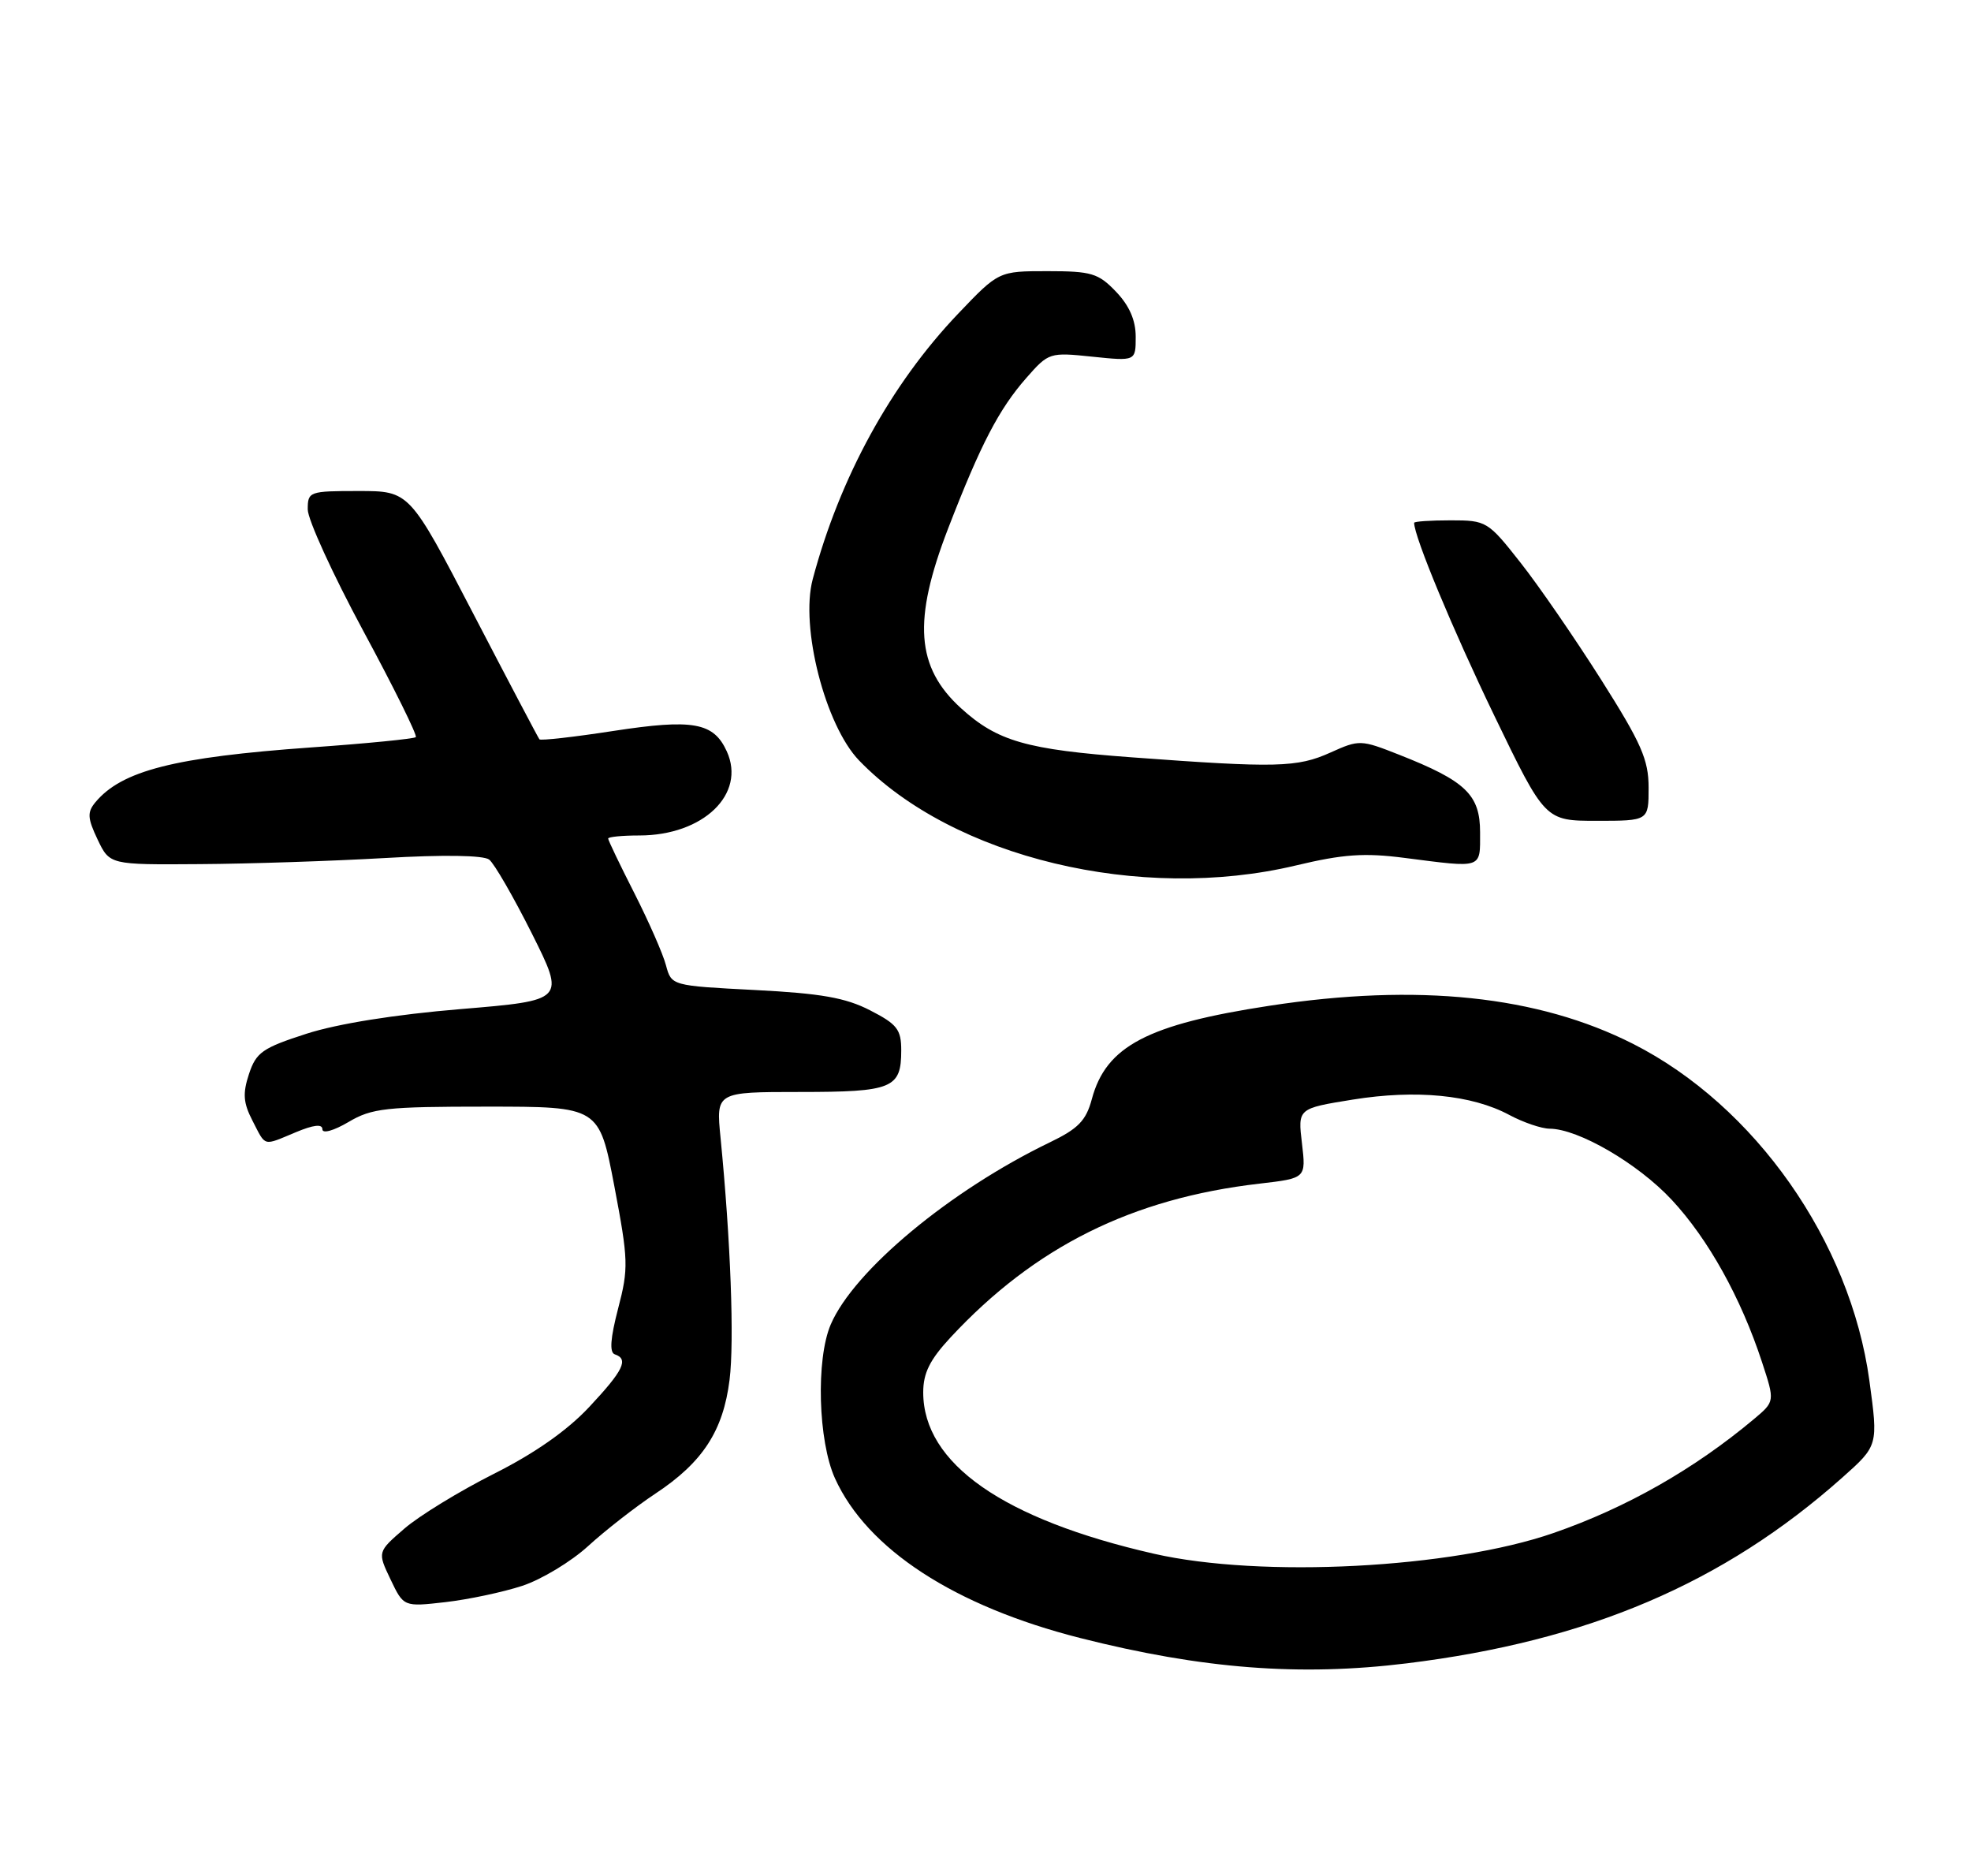<?xml version="1.0" encoding="UTF-8" standalone="no"?>
<!DOCTYPE svg PUBLIC "-//W3C//DTD SVG 1.1//EN" "http://www.w3.org/Graphics/SVG/1.1/DTD/svg11.dtd" >
<svg xmlns="http://www.w3.org/2000/svg" xmlns:xlink="http://www.w3.org/1999/xlink" version="1.1" viewBox="0 0 269 256">
 <g >
 <path fill="currentColor"
d=" M 192.03 226.96 C 216.76 223.91 235.20 216.05 251.42 201.63 C 256.34 197.25 256.34 197.25 255.13 188.38 C 252.54 169.41 239.52 150.87 222.87 142.43 C 209.90 135.86 193.52 134.14 173.29 137.23 C 156.60 139.78 150.95 142.74 149.01 149.98 C 148.22 152.92 147.15 154.01 143.27 155.88 C 129.68 162.44 116.55 173.35 113.38 180.72 C 111.34 185.47 111.65 196.63 113.96 201.73 C 118.35 211.39 130.28 219.16 147.43 223.51 C 164.05 227.72 177.41 228.76 192.03 226.96 Z  M 71.27 216.39 C 73.89 215.53 77.94 213.09 80.27 210.96 C 82.60 208.83 86.74 205.60 89.47 203.79 C 95.91 199.53 98.70 195.24 99.57 188.28 C 100.23 182.99 99.72 169.30 98.34 155.25 C 97.72 149.00 97.72 149.00 109.16 149.00 C 121.81 149.00 123.00 148.51 123.00 143.32 C 123.00 140.47 122.44 139.75 118.75 137.86 C 115.41 136.14 112.05 135.55 103.07 135.09 C 91.64 134.50 91.64 134.50 90.89 131.71 C 90.49 130.17 88.54 125.75 86.58 121.88 C 84.61 118.01 83.00 114.65 83.00 114.42 C 83.00 114.19 84.91 114.00 87.25 114.00 C 95.98 114.00 101.85 108.35 99.19 102.52 C 97.39 98.57 94.59 98.07 83.70 99.74 C 78.32 100.57 73.78 101.08 73.62 100.88 C 73.45 100.67 69.39 92.96 64.60 83.75 C 55.89 67.00 55.89 67.00 48.94 67.00 C 42.20 67.00 42.00 67.07 42.00 69.51 C 42.00 70.89 45.41 78.35 49.58 86.09 C 53.76 93.83 56.98 100.35 56.75 100.58 C 56.52 100.81 50.07 101.45 42.42 101.99 C 23.81 103.32 16.61 105.15 13.01 109.48 C 11.89 110.84 11.94 111.64 13.32 114.55 C 14.97 118.00 14.97 118.00 27.23 117.91 C 33.98 117.87 45.35 117.49 52.50 117.08 C 60.54 116.61 65.98 116.70 66.76 117.29 C 67.45 117.82 70.07 122.36 72.59 127.38 C 77.15 136.50 77.15 136.50 62.87 137.69 C 53.94 138.43 46.06 139.69 41.84 141.05 C 35.82 142.99 34.96 143.59 33.98 146.55 C 33.10 149.22 33.20 150.48 34.47 152.94 C 36.32 156.52 35.82 156.39 40.38 154.49 C 42.80 153.48 44.00 153.34 44.00 154.09 C 44.00 154.72 45.54 154.29 47.56 153.10 C 50.75 151.21 52.67 151.00 66.44 151.00 C 81.77 151.00 81.77 151.00 83.84 161.83 C 85.76 171.95 85.80 173.05 84.36 178.55 C 83.30 182.63 83.16 184.55 83.91 184.80 C 85.84 185.45 85.09 186.99 80.43 191.97 C 77.41 195.20 72.97 198.31 67.37 201.12 C 62.71 203.47 57.23 206.82 55.20 208.57 C 51.51 211.76 51.51 211.76 53.30 215.51 C 55.09 219.26 55.09 219.26 60.80 218.61 C 63.93 218.25 68.65 217.25 71.27 216.39 Z  M 176.87 118.09 C 183.32 116.55 186.19 116.35 191.69 117.06 C 202.45 118.44 202.00 118.60 202.00 113.57 C 202.00 108.44 200.05 106.57 190.97 102.99 C 185.72 100.92 185.52 100.91 181.59 102.68 C 177.05 104.73 174.22 104.80 154.50 103.34 C 140.07 102.28 136.11 101.14 131.15 96.63 C 125.01 91.04 124.55 84.67 129.40 72.11 C 133.84 60.62 136.33 55.83 140.09 51.55 C 143.11 48.11 143.26 48.06 149.08 48.67 C 155.00 49.28 155.00 49.28 155.00 45.95 C 155.00 43.69 154.13 41.70 152.31 39.80 C 149.90 37.28 148.96 37.00 142.97 37.00 C 136.30 37.00 136.30 37.00 130.76 42.81 C 121.59 52.43 114.62 65.14 110.92 79.03 C 109.18 85.54 112.63 98.98 117.25 103.77 C 130.06 117.03 155.63 123.16 176.87 118.09 Z  M 225.00 107.49 C 225.00 103.66 224.02 101.43 218.52 92.74 C 214.95 87.11 210.00 79.91 207.50 76.75 C 203.07 71.12 202.86 71.00 197.99 71.00 C 195.24 71.00 193.00 71.15 193.00 71.34 C 193.00 73.23 198.29 85.95 203.92 97.61 C 210.87 112.00 210.87 112.00 217.93 112.00 C 225.00 112.00 225.00 112.00 225.00 107.49 Z  M 157.50 212.01 C 136.92 207.32 126.01 199.70 126.00 190.00 C 126.00 187.34 126.90 185.54 129.75 182.47 C 141.25 170.11 154.49 163.52 171.88 161.51 C 178.25 160.77 178.25 160.77 177.69 156.01 C 177.12 151.25 177.12 151.25 184.63 150.04 C 193.27 148.65 200.87 149.39 205.98 152.13 C 207.90 153.16 210.38 154.00 211.49 154.01 C 215.41 154.03 223.56 158.77 228.17 163.73 C 233.14 169.07 237.61 177.10 240.48 185.87 C 242.24 191.23 242.24 191.23 239.37 193.64 C 231.20 200.48 221.95 205.74 212.02 209.18 C 198.12 214.00 172.17 215.35 157.50 212.01 Z "/>
</g>
</svg>